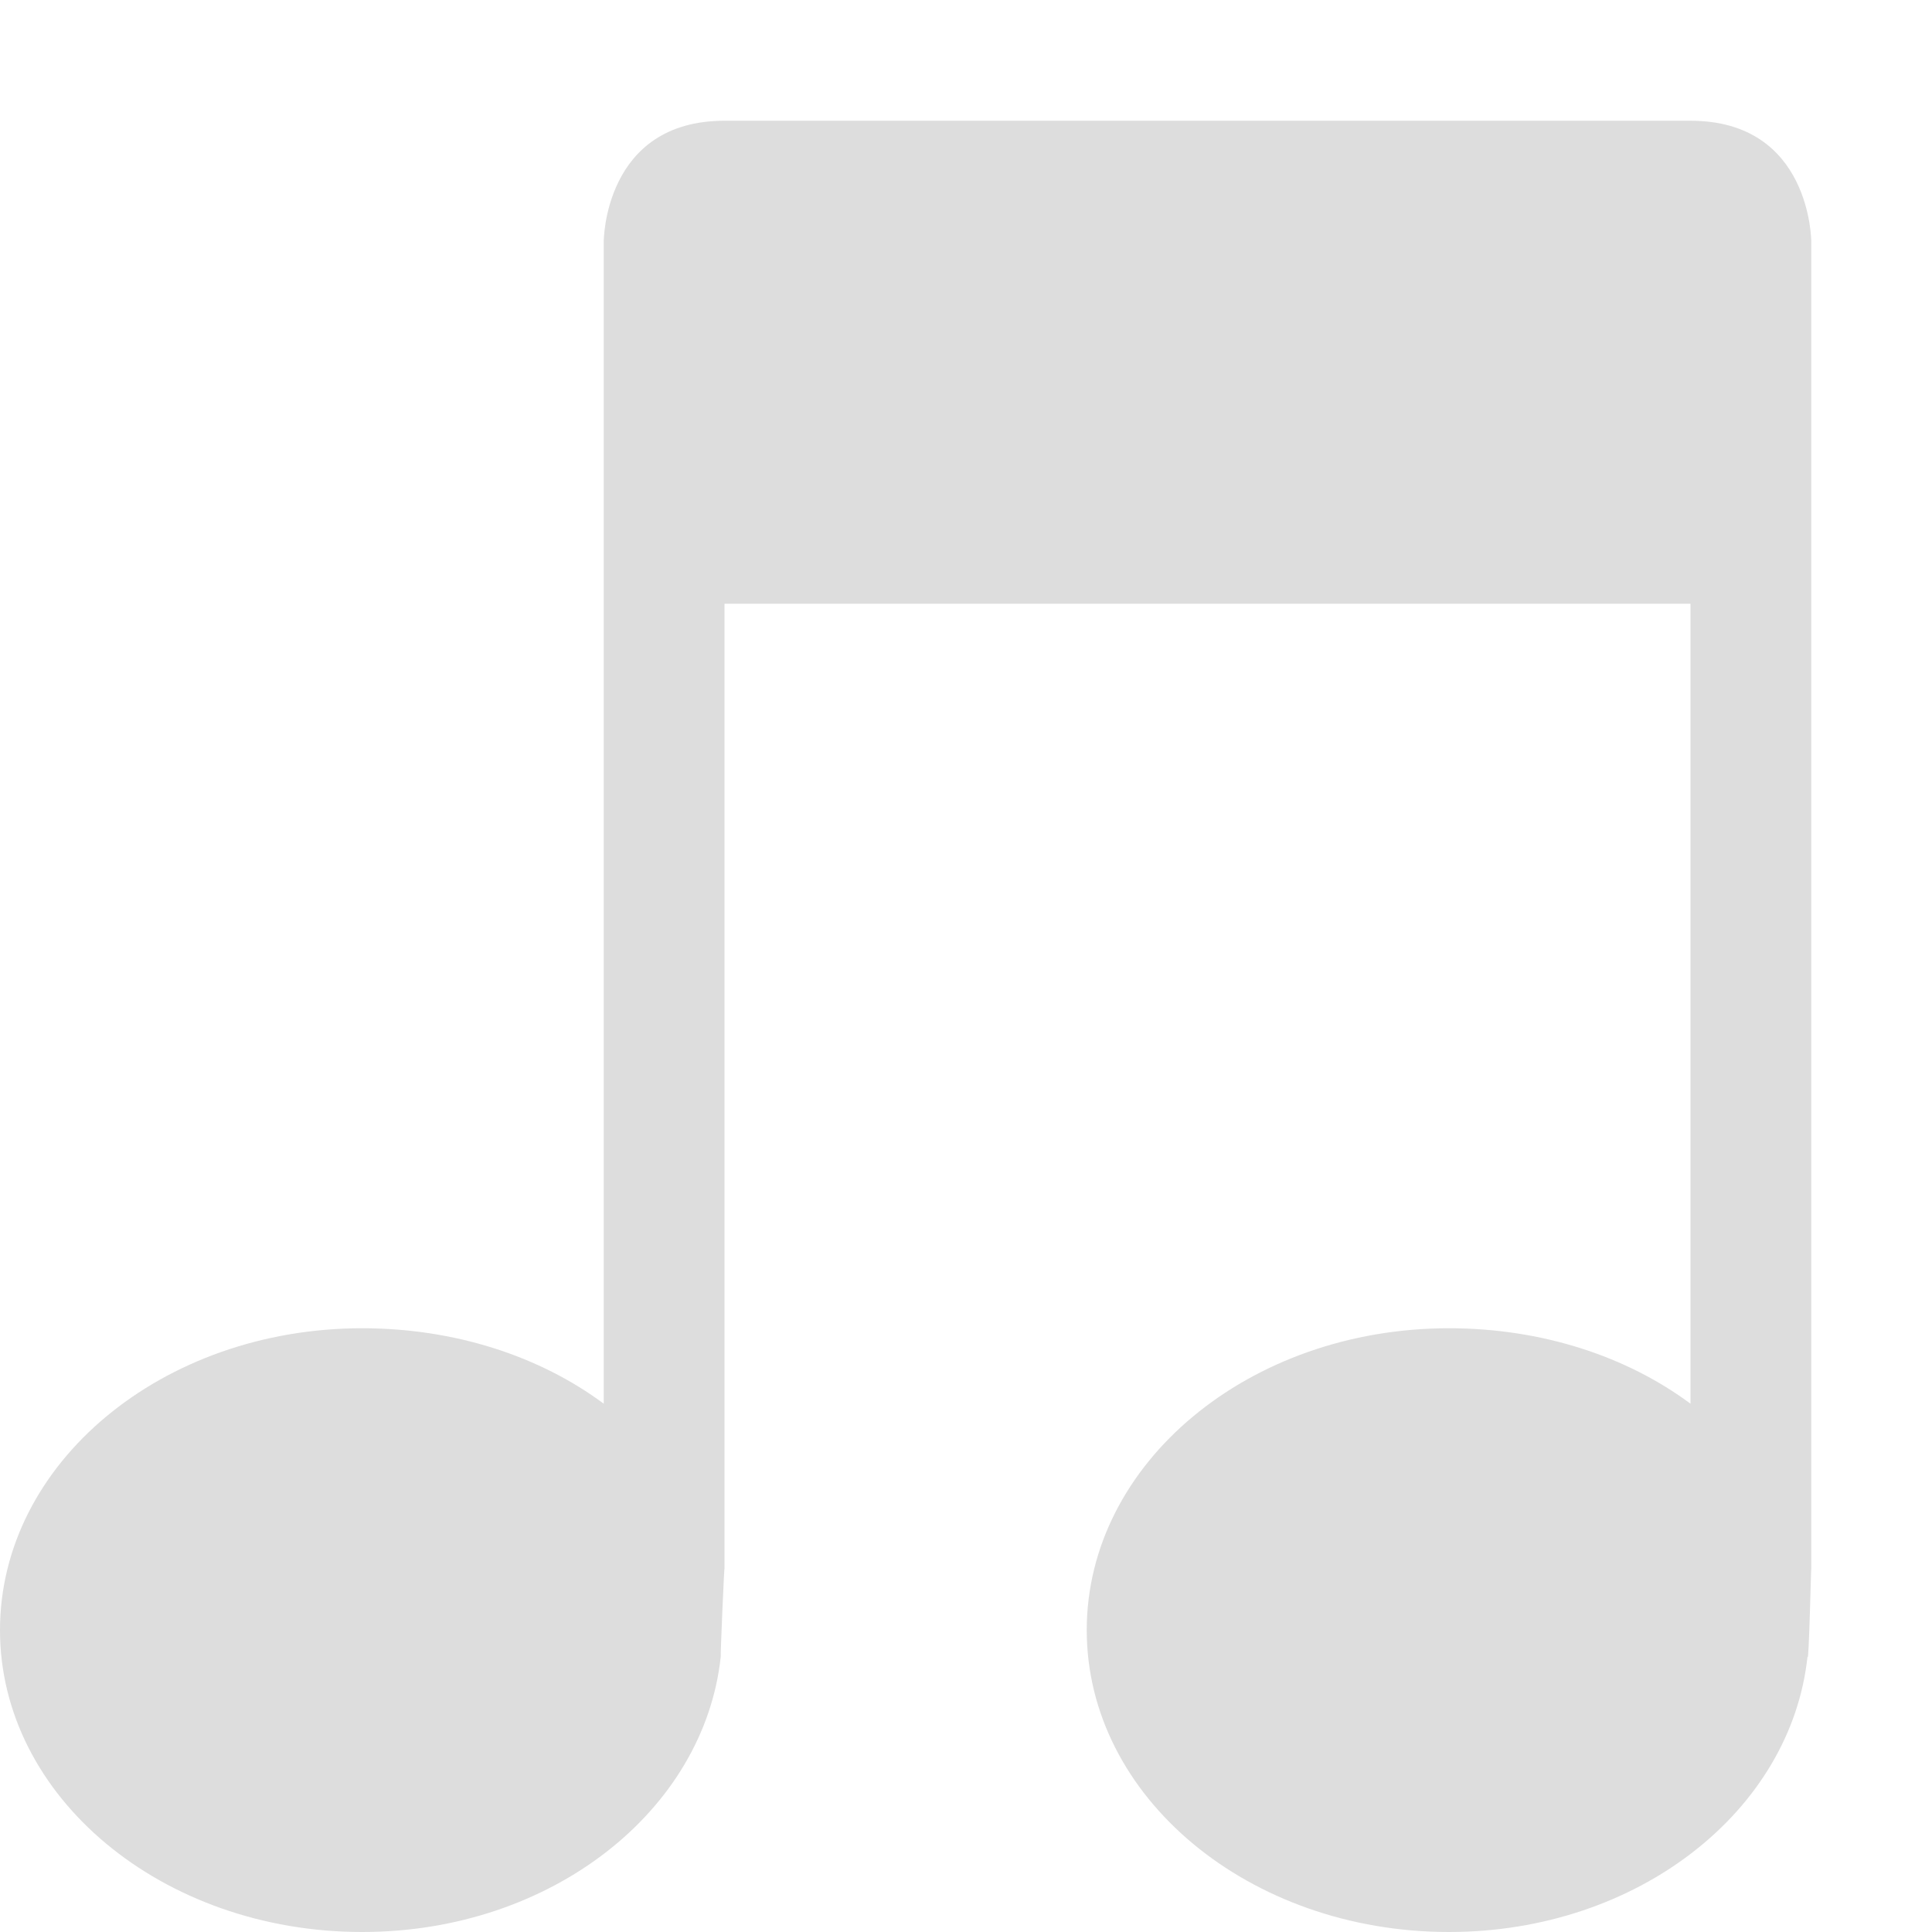 <?xml version='1.0' encoding='UTF-8' standalone='no'?>
<!-- Created with Inkscape (http://www.inkscape.org/) -->

<svg xmlns:cc='http://creativecommons.org/ns#' xmlns:dc='http://purl.org/dc/elements/1.1/' sodipodi:docname='audio-x-generic-symbolic.svg' height='16' id='svg7384' xmlns:inkscape='http://www.inkscape.org/namespaces/inkscape' xmlns:rdf='http://www.w3.org/1999/02/22-rdf-syntax-ns#' xmlns:sodipodi='http://sodipodi.sourceforge.net/DTD/sodipodi-0.dtd' xmlns:svg='http://www.w3.org/2000/svg' inkscape:version='0.48.4 r9939' version='1.1' width='16' xmlns='http://www.w3.org/2000/svg'>
  <sodipodi:namedview inkscape:bbox-nodes='false' inkscape:bbox-paths='true' bordercolor='#666666' borderlayer='false' borderopacity='1' inkscape:current-layer='layer14' inkscape:cx='-270.64056' inkscape:cy='-555.89018' gridtolerance='10' inkscape:guide-bbox='true' guidetolerance='10' id='namedview88' inkscape:object-nodes='false' inkscape:object-paths='false' objecttolerance='10' pagecolor='#333333' inkscape:pageopacity='1' inkscape:pageshadow='2' showborder='true' showgrid='false' showguides='true' inkscape:showpageshadow='true' inkscape:snap-bbox='true' inkscape:snap-bbox-midpoints='false' inkscape:snap-global='true' inkscape:snap-grids='true' inkscape:snap-nodes='true' inkscape:snap-others='false' inkscape:snap-to-guides='true' inkscape:window-height='711' inkscape:window-maximized='1' inkscape:window-width='1366' inkscape:window-x='0' inkscape:window-y='27' inkscape:zoom='1'>
    <inkscape:grid empspacing='2' enabled='true' id='grid4866' originx='-420px' originy='-664px' snapvisiblegridlinesonly='true' spacingx='1px' spacingy='1px' type='xygrid' visible='true'/>
  </sodipodi:namedview>
  <title id='title8473'>Moka Symbolic Icon Theme</title>
  <defs id='defs7386'/>
  <g inkscape:groupmode='layer' id='layer9' inkscape:label='status' style='display:inline' transform='translate(-661,447)'/>
  <g inkscape:groupmode='layer' id='layer10' inkscape:label='devices' style='display:inline' transform='translate(-661,447)'/>
  <g inkscape:groupmode='layer' id='layer11' inkscape:label='apps' style='display:inline' transform='translate(-661,447)'/>
  <g inkscape:groupmode='layer' id='layer1' inkscape:label='places' transform='translate(-420,-170)'/>
  <g inkscape:groupmode='layer' id='layer14' inkscape:label='mimetypes' style='display:inline' transform='translate(-661,447)'>
    <path inkscape:connector-curvature='0' d='m 667,-446 c -1,0 -1,1 -1,1 l 0,9.625 c -0.53,-0.394 -1.234,-0.625 -2,-0.625 -1.657,0 -3,1.119 -3,2.5 0,1.381 1.343,2.5 3,2.5 1.566,0 2.833,-1.006 2.969,-2.281 -0.004,0 0.031,-0.815 0.031,-0.719 l 0,-8 8,0 0,6.625 c -0.53,-0.394 -1.234,-0.625 -2,-0.625 -1.657,0 -3,1.119 -3,2.5 0,1.381 1.343,2.5 3,2.5 1.566,0 2.833,-1.006 2.969,-2.281 0.011,0.094 0.031,-0.815 0.031,-0.719 l 0,0 0,-11 c 0,0 0,-1 -1,-1 z' id='path4943' sodipodi:nodetypes='sccssscccccsssccccss' style='font-size:medium;font-style:normal;font-variant:normal;font-weight:normal;font-stretch:normal;text-indent:0;text-align:start;text-decoration:none;line-height:normal;letter-spacing:normal;word-spacing:normal;text-transform:none;direction:ltr;block-progression:tb;writing-mode:lr-tb;text-anchor:start;baseline-shift:baseline;color:#000000;fill:#dddddd;fill-opacity:1;fill-rule:nonzero;stroke:none;stroke-width:3;marker:none;visibility:visible;display:inline;overflow:visible;enable-background:accumulate;font-family:Sans;-inkscape-font-specification:Sans'/>
    
  </g>
  <g inkscape:groupmode='layer' id='layer15' inkscape:label='emblems' style='display:inline' transform='translate(-661,447)'/>
  <g inkscape:groupmode='layer' id='g71291' inkscape:label='emotes' style='display:inline' transform='translate(-661,447)'/>
  <g inkscape:groupmode='layer' id='g4953' inkscape:label='categories' style='display:inline' transform='translate(-661,447)'/>
  <g inkscape:groupmode='layer' id='layer12' inkscape:label='actions' style='display:inline' transform='translate(-661,447)'/>
</svg>
